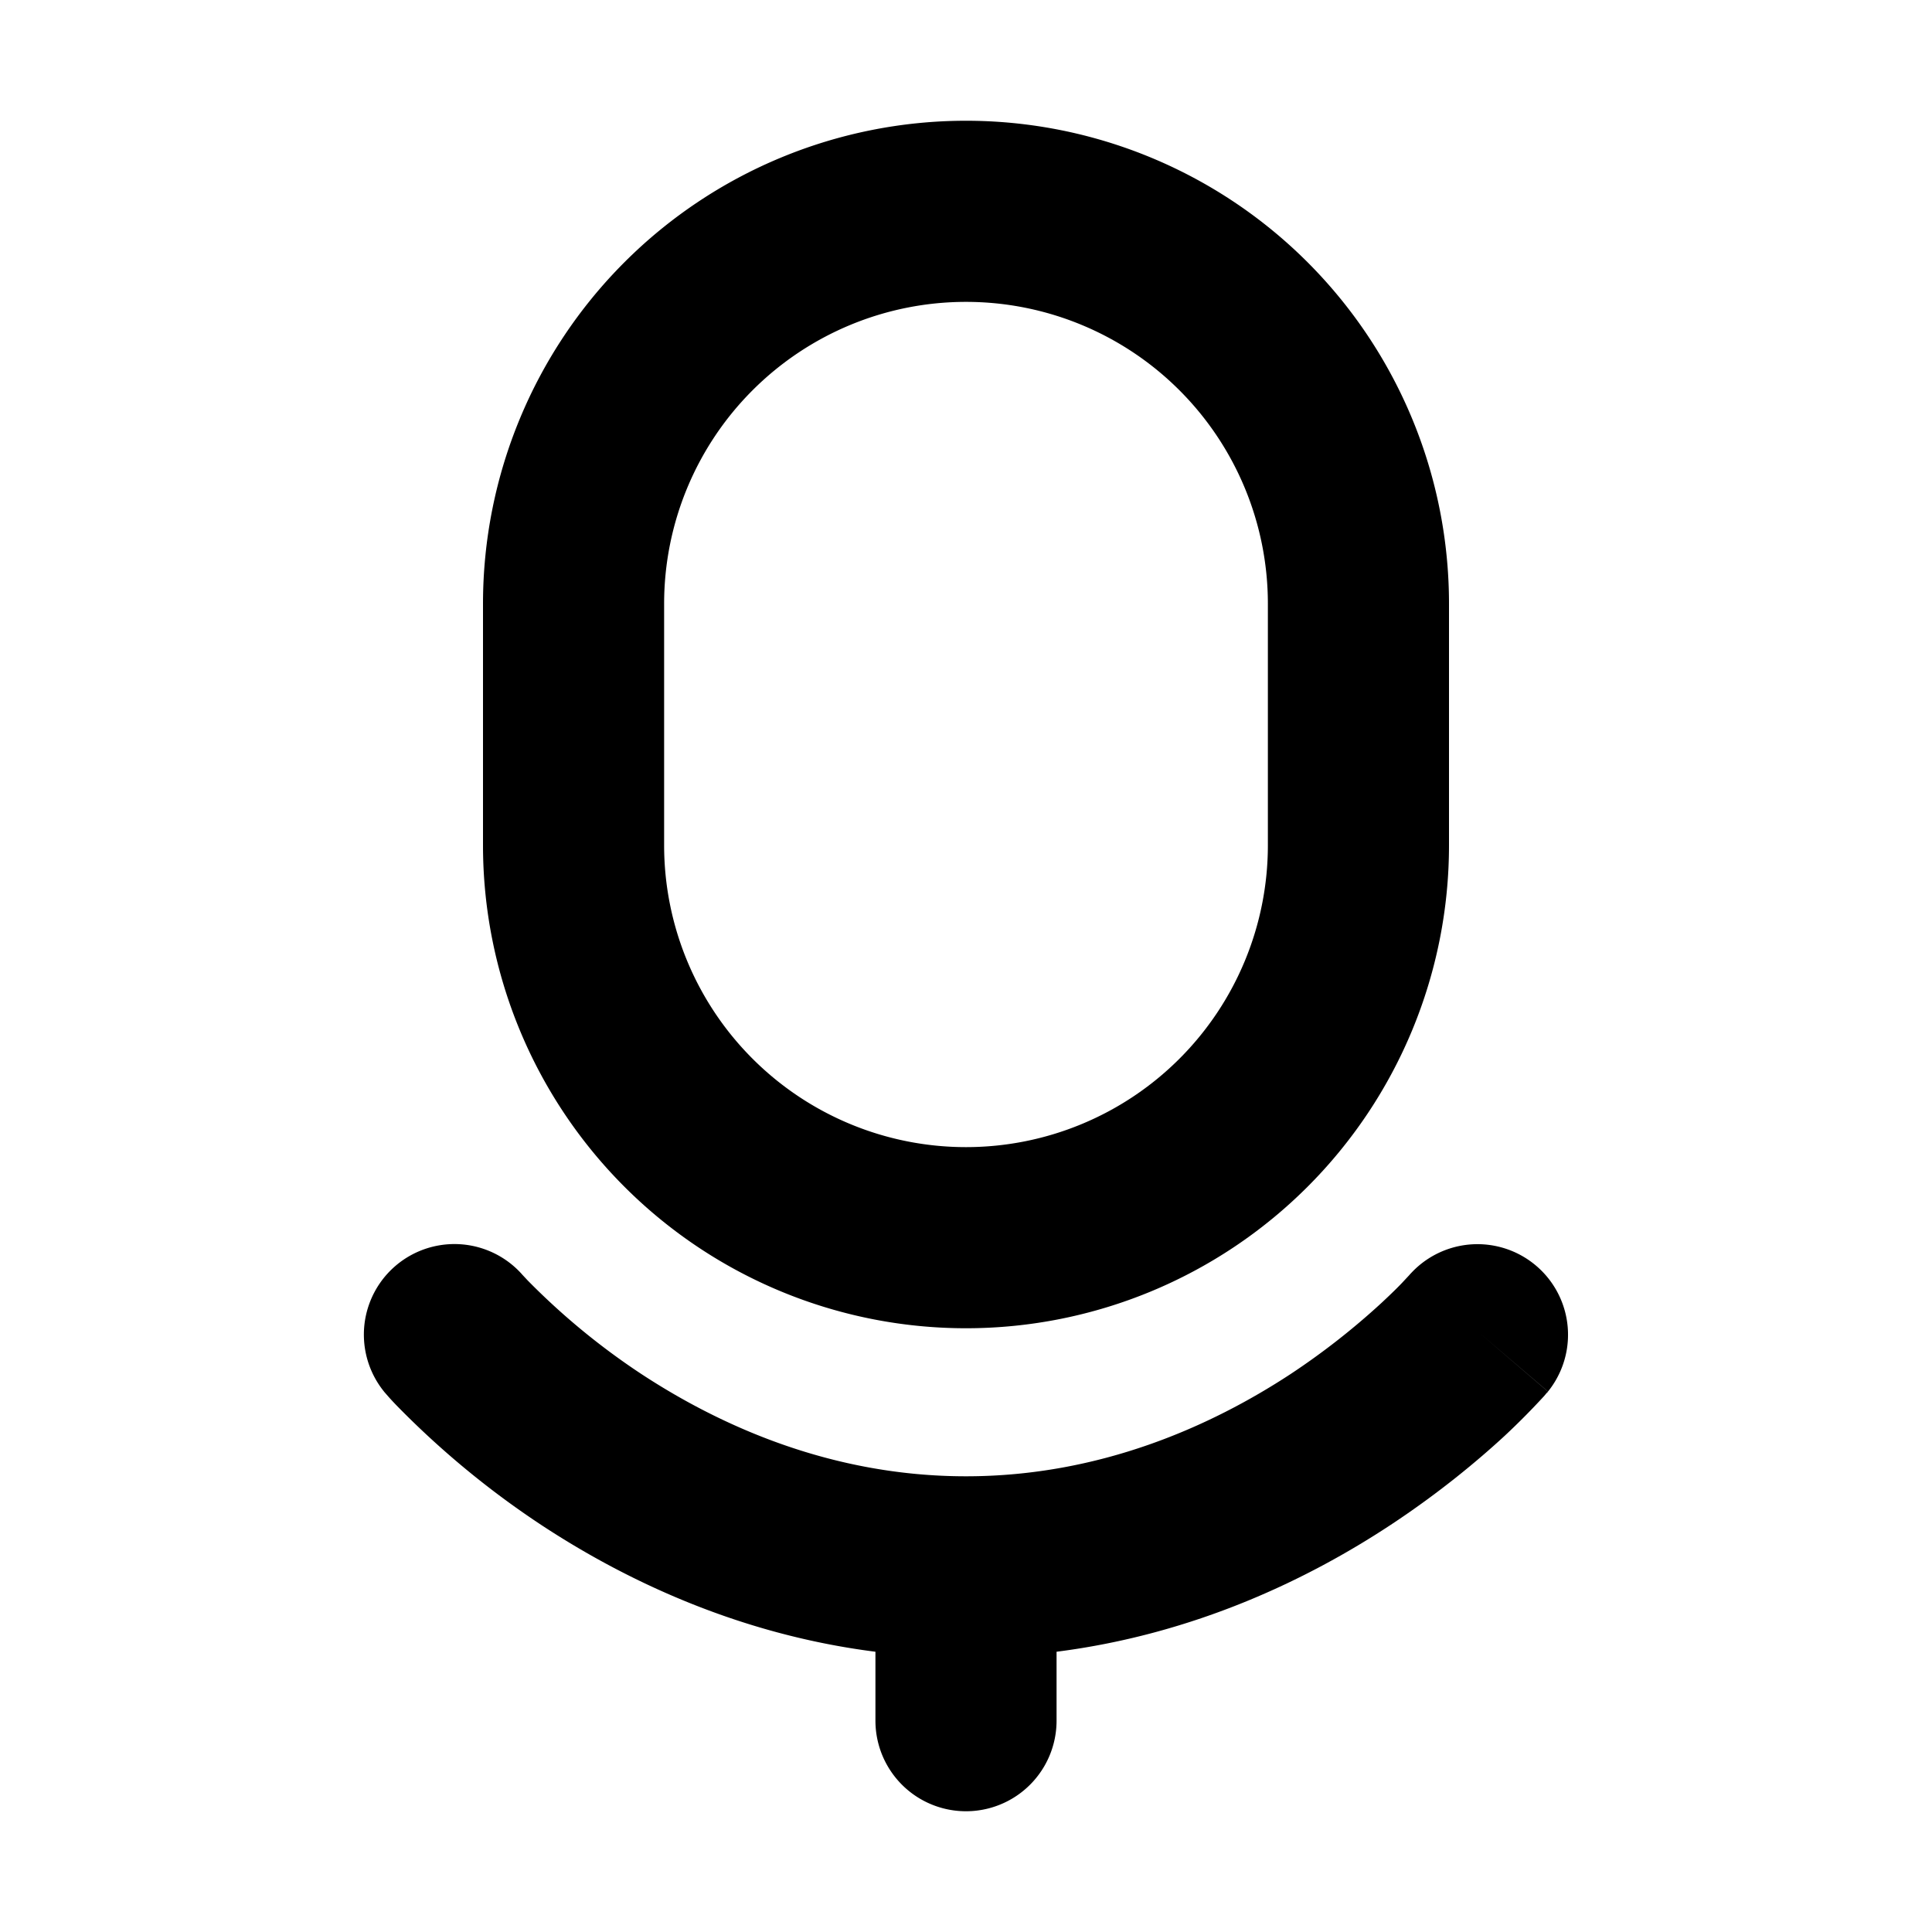 <svg xmlns="http://www.w3.org/2000/svg" width="32" height="32" fill="none" viewBox="0 0 16 16"><path fill="#fff" d="M0 0h16v16H0z"/><path fill="#000" fill-rule="evenodd" d="M8 1a4 4 0 0 0-4 4v2a4 4 0 1 0 8 0V5a4 4 0 0 0-4-4M5.5 5a2.5 2.5 0 0 1 5 0v2a2.5 2.5 0 0 1-5 0zm-1.18 5.55a.75.75 0 0 0-1.14.974l.565-.482-.565.482.001.002.003.003.006.007.021.024q.025.029.071.077a7.3 7.3 0 0 0 1.208.997c.675.443 1.615.9 2.76 1.045v.571a.75.75 0 1 0 1.5 0v-.571c1.146-.146 2.085-.602 2.76-1.046.41-.27.731-.539.952-.743a6 6 0 0 0 .327-.33l.02-.024.008-.007.002-.003v-.001h.001l-.57-.488.57.487a.75.75 0 0 0-1.139-.975h-.001l-.007.009-.043.046q-.06.066-.19.187a6 6 0 0 1-.753.589c-.659.432-1.58.846-2.687.846-1.108 0-2.028-.414-2.687-.846a5.8 5.8 0 0 1-.943-.776l-.043-.046zm0 0-.57.487z" clip-rule="evenodd"/></svg>
